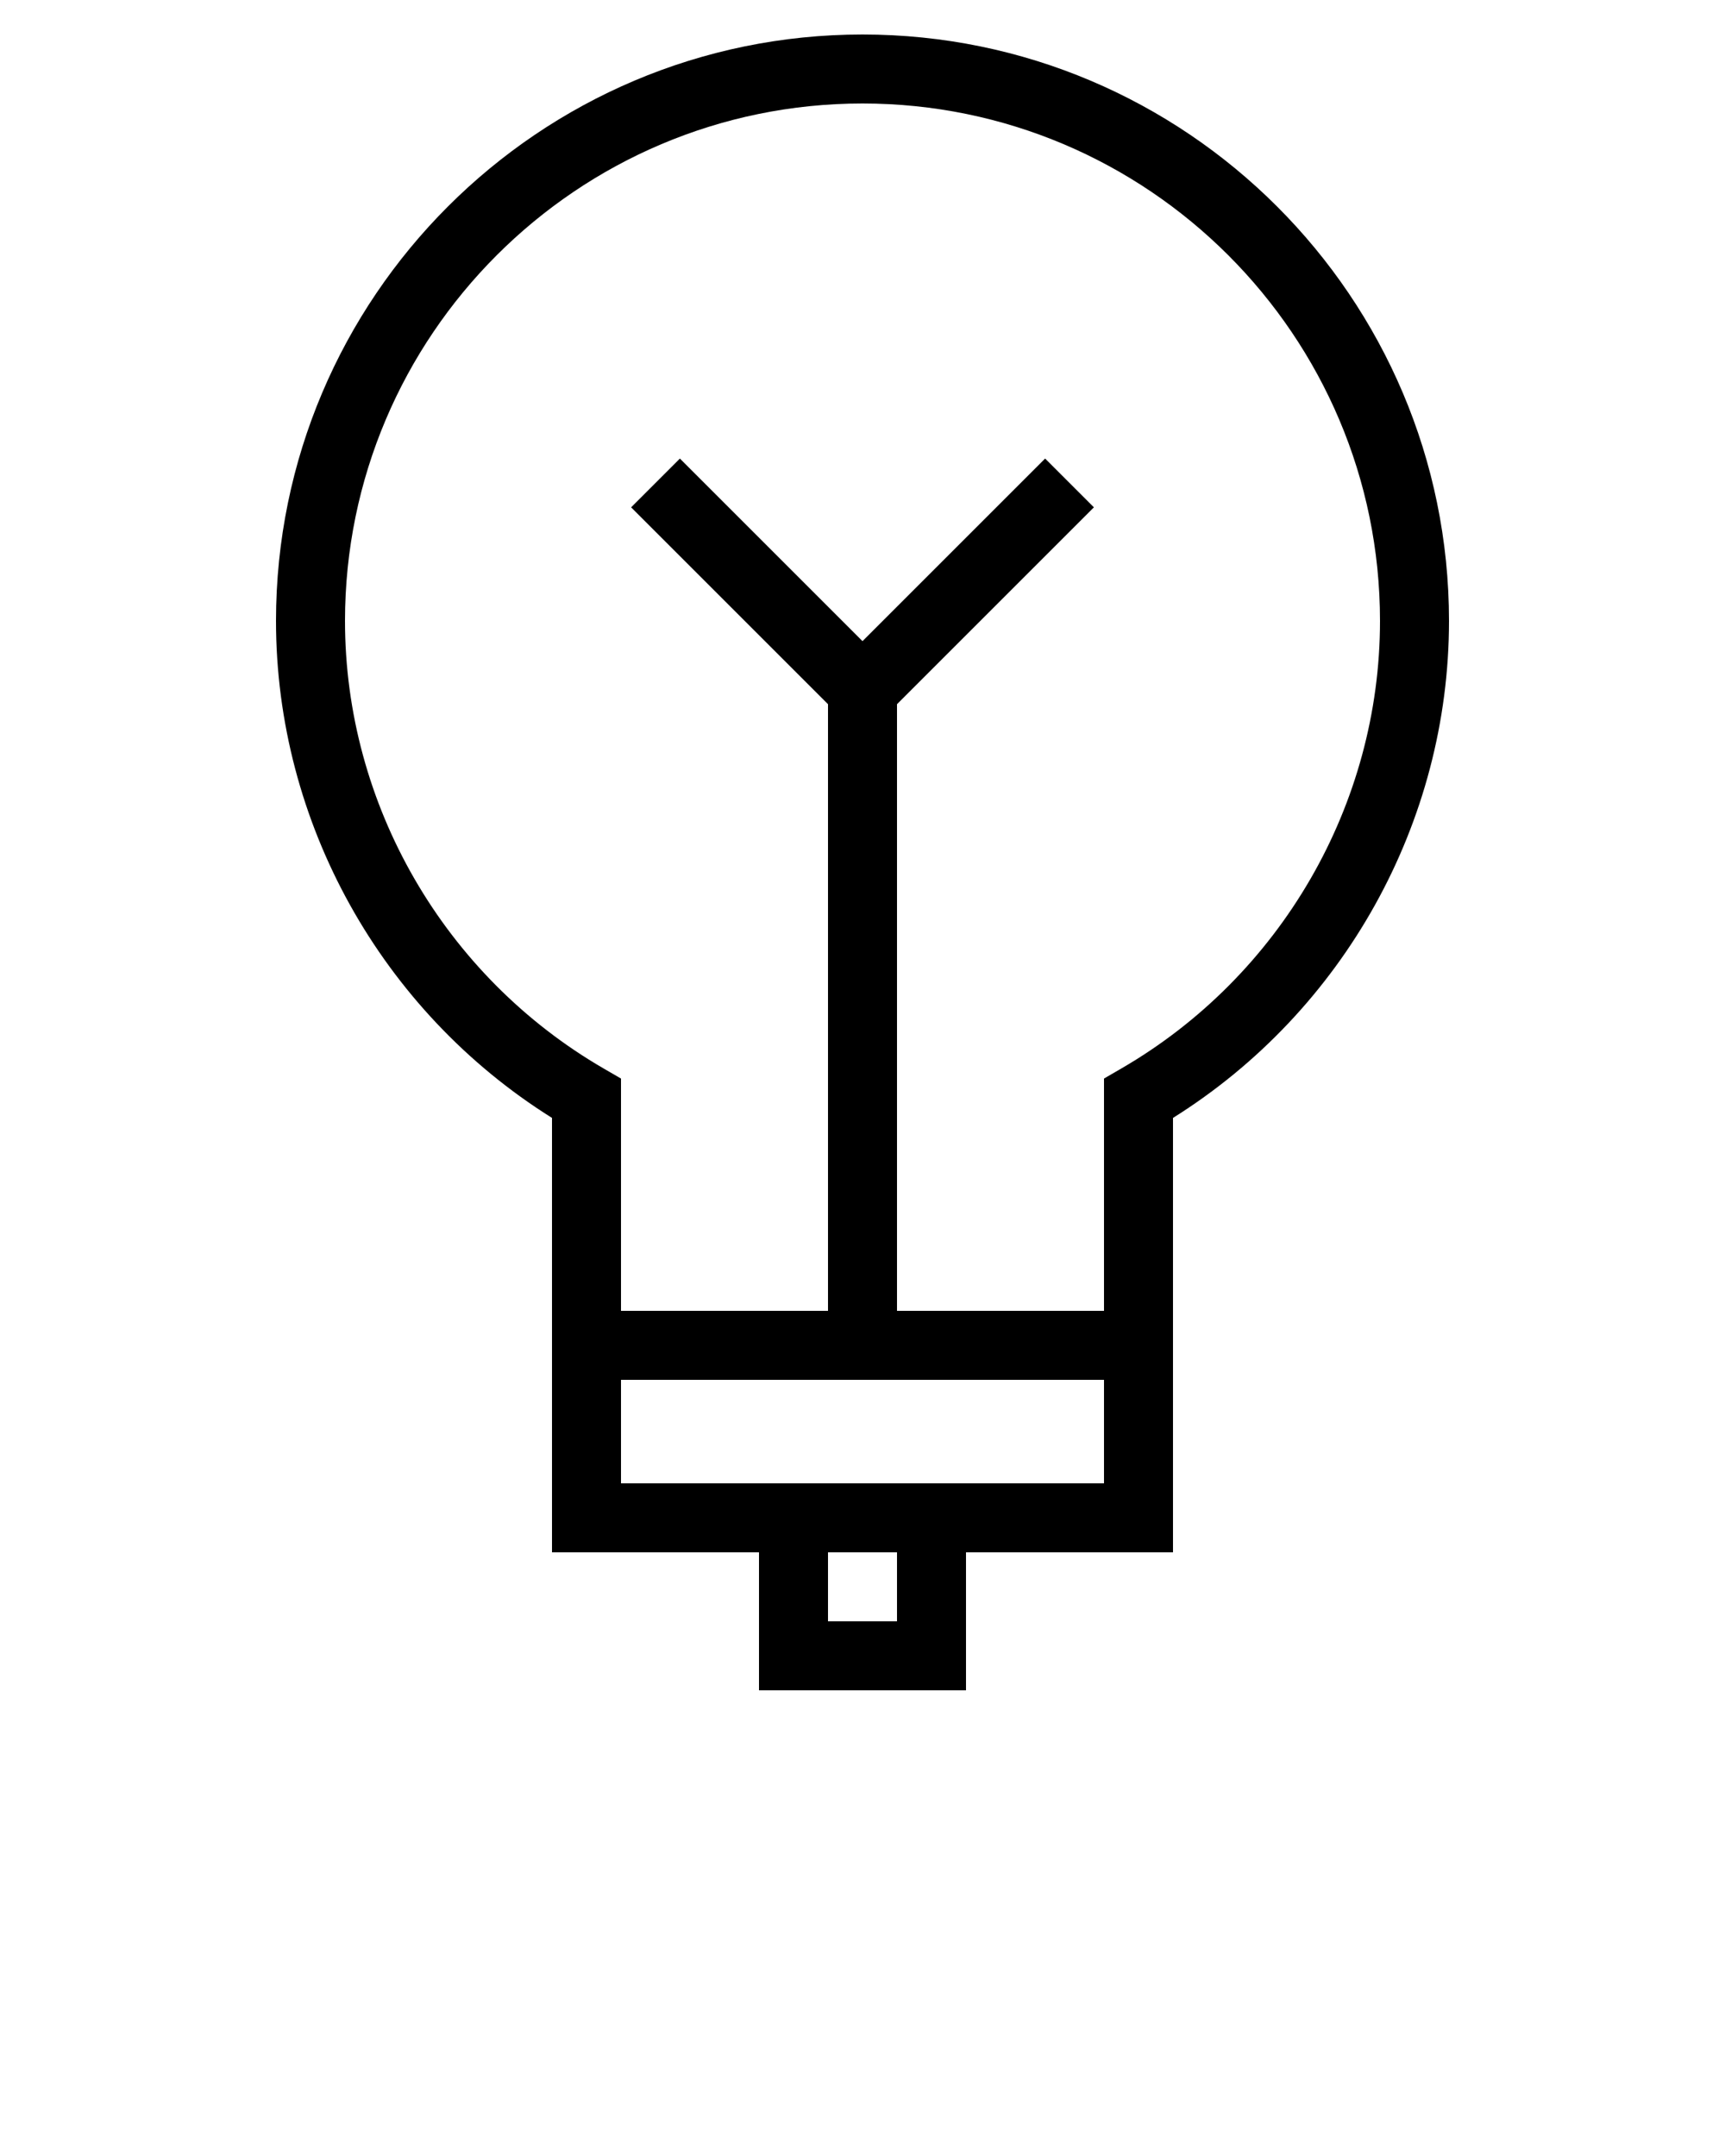 <?xml version="1.0" encoding="UTF-8" standalone="no"?>
<svg
   version="1.1"
   x="0px"
   y="0px"
   viewBox="0 0 50 62.5"
   style="enable-background:new 0 0 50 50;"
   xml:space="preserve"
   id="svg8"
   sodipodi:docname="noun_Tips_2021795.svg"
   inkscape:version="1.1 (c68e22c387, 2021-05-23)"
   xmlns:inkscape="http://www.inkscape.org/namespaces/inkscape"
   xmlns:sodipodi="http://sodipodi.sourceforge.net/DTD/sodipodi-0.dtd"
   xmlns="http://www.w3.org/2000/svg"
   xmlns:svg="http://www.w3.org/2000/svg"><defs
     id="defs12" /><sodipodi:namedview
     id="namedview10"
     pagecolor="#ffffff"
     bordercolor="#666666"
     borderopacity="1.0"
     inkscape:pageshadow="2"
     inkscape:pageopacity="0.0"
     inkscape:pagecheckerboard="0"
     showgrid="false"
     inkscape:zoom="12.992"
     inkscape:cx="24.976909"
     inkscape:cy="18.973214"
     inkscape:window-width="1920"
     inkscape:window-height="1001"
     inkscape:window-x="-9"
     inkscape:window-y="-9"
     inkscape:window-maximized="1"
     inkscape:current-layer="svg8" /><path
     d="M28,49v-4h6v-5v-1v-6.593c4.949-3.099,8-8.565,8-14.407c0-9.374-7.626-17-17-17S8,8.626,8,18c0,5.841,3.051,11.308,8,14.407  V39v1v5h6v4H28z M26,47h-2v-2h2V47z M10,18c0-8.271,6.729-15,15-15s15,6.729,15,15c0,5.324-2.875,10.296-7.502,12.977L32,31.266V38  h-6V20.414l5.707-5.707l-1.414-1.414L25,18.586l-5.293-5.293l-1.414,1.414L24,20.414V38h-6v-6.734l-0.499-0.289  C12.874,28.296,10,23.324,10,18z M18,40h14v3H18V40z"
     id="path2" /></svg>
